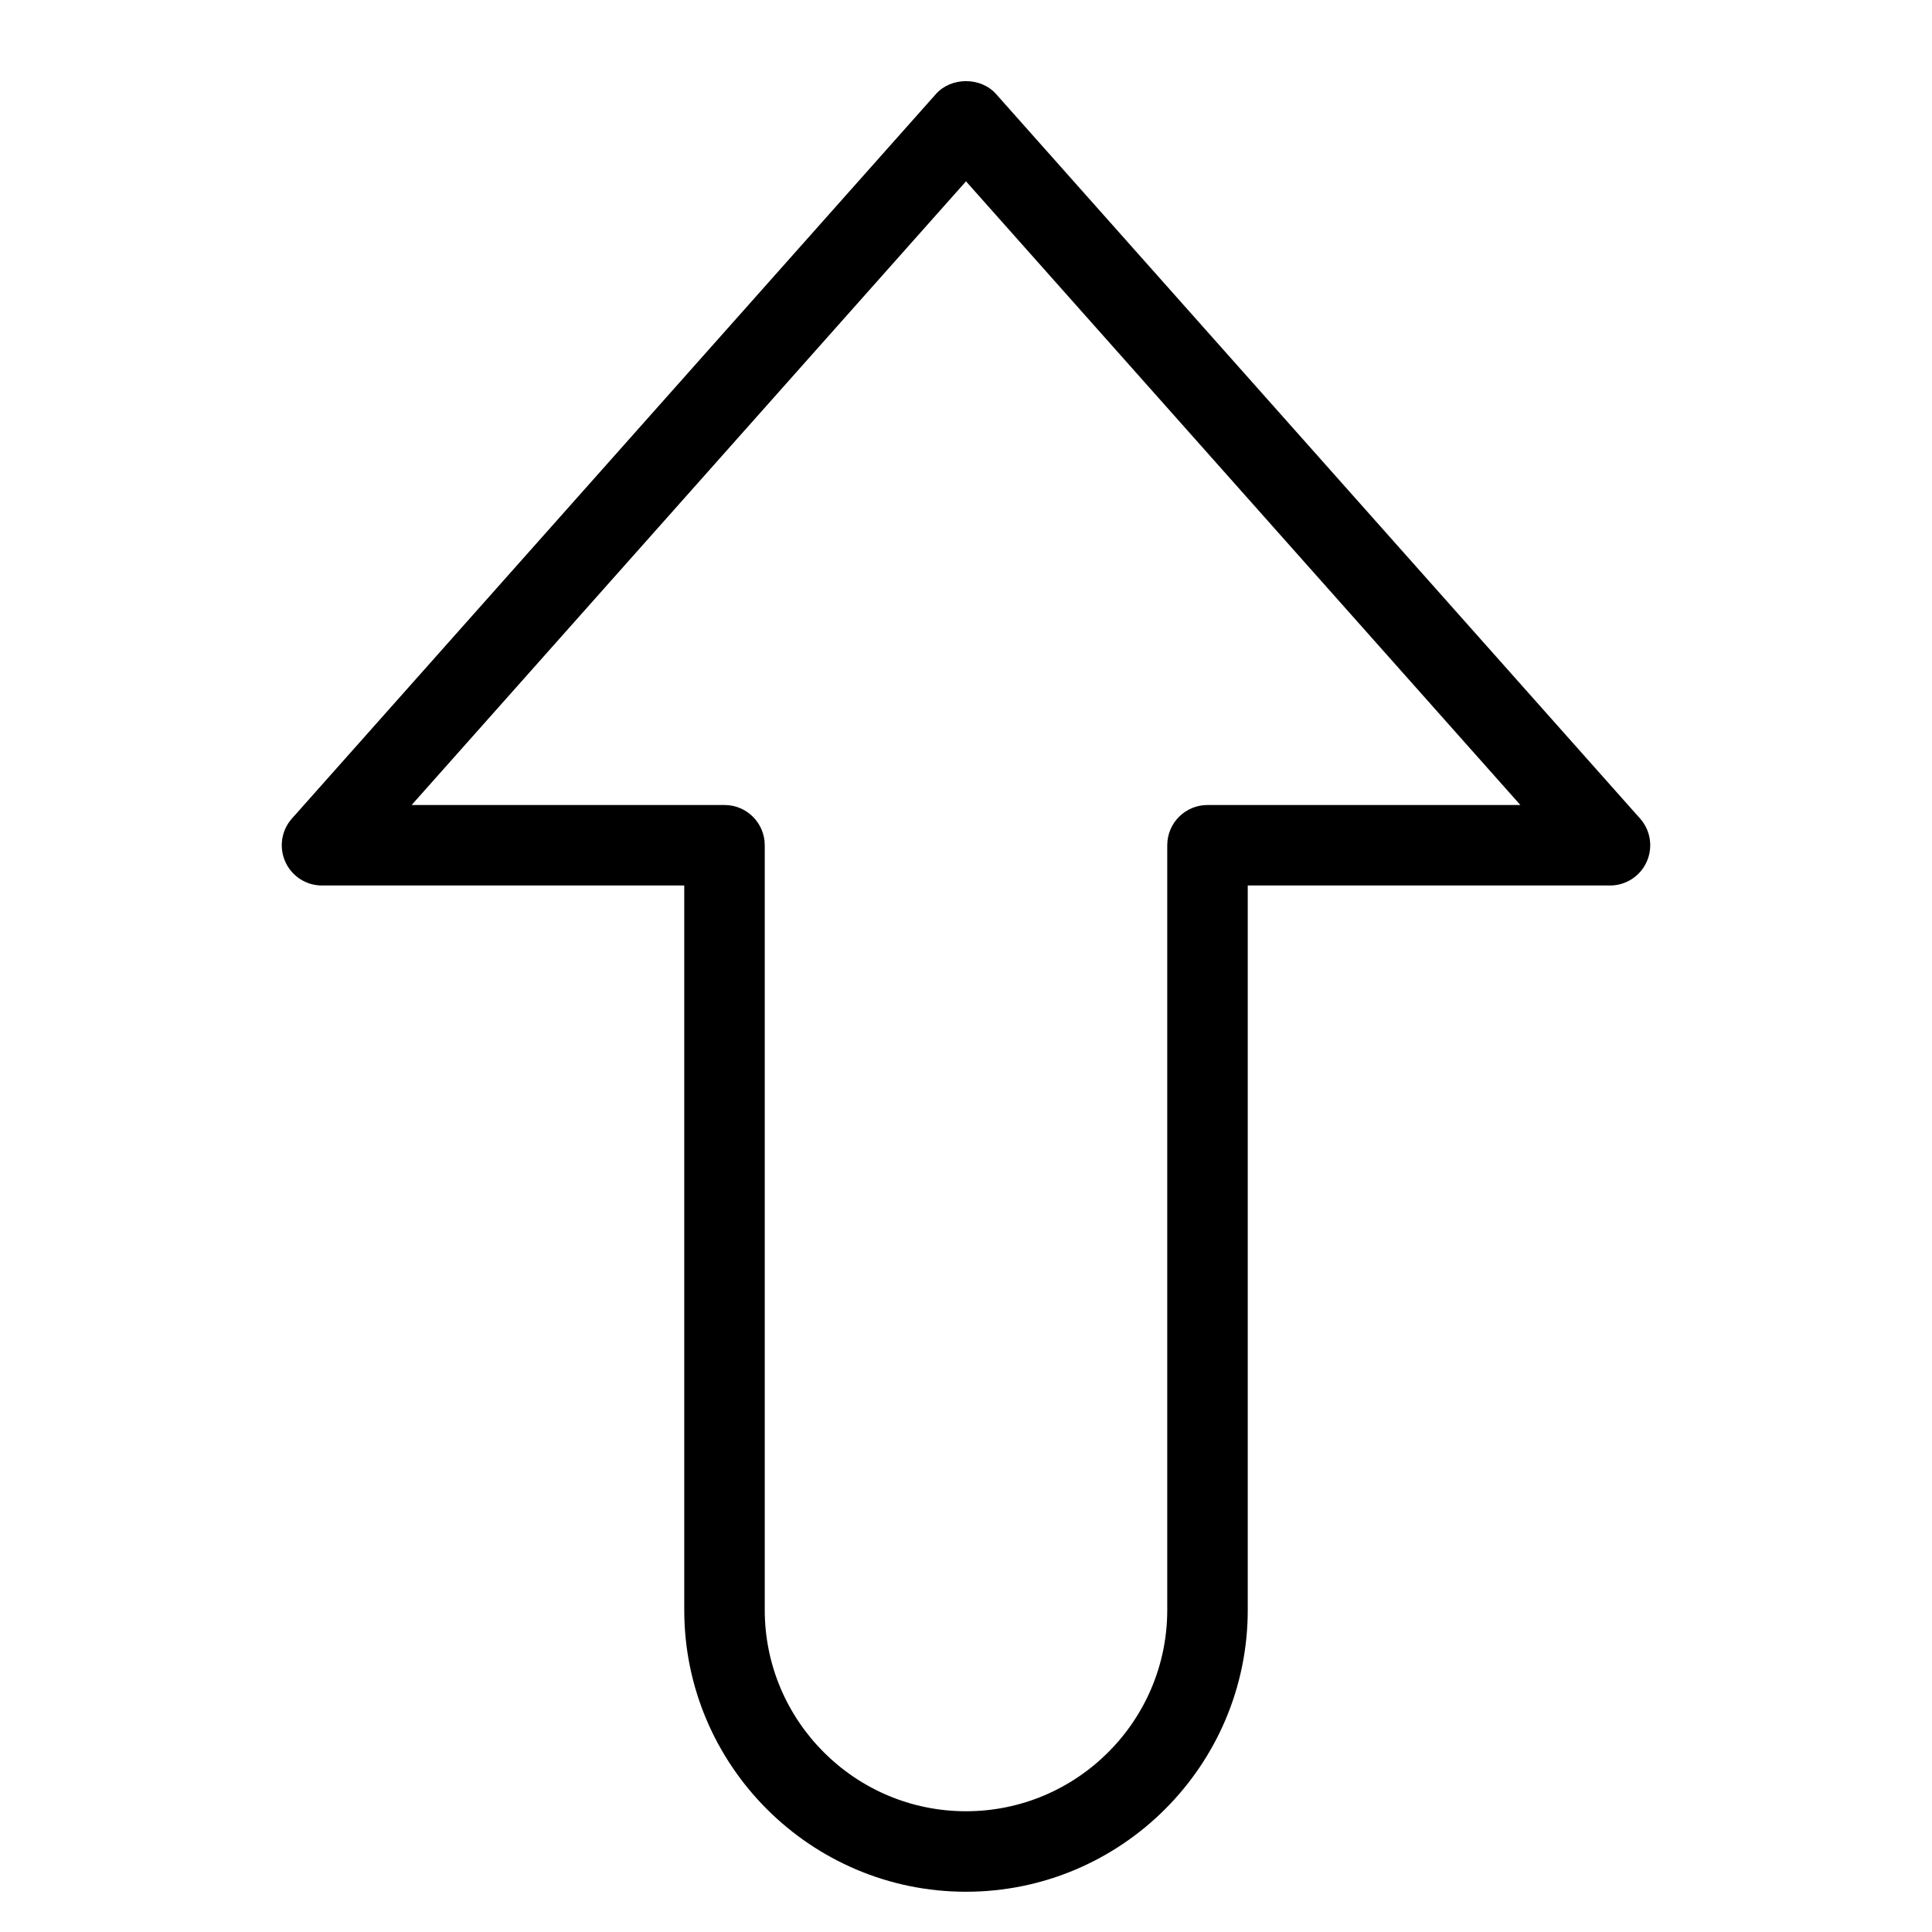 <?xml version="1.0" encoding="utf-8"?>
<!-- Generator: Adobe Illustrator 19.2.1, SVG Export Plug-In . SVG Version: 6.00 Build 0)  -->
<!DOCTYPE svg PUBLIC "-//W3C//DTD SVG 1.1//EN" "http://www.w3.org/Graphics/SVG/1.1/DTD/svg11.dtd">
<svg version="1.1" id="Layer_1" xmlns="http://www.w3.org/2000/svg" xmlns:xlink="http://www.w3.org/1999/xlink" x="0px" y="0px"
	 width="48px" height="48px" viewBox="0 0 48 48" enable-background="new 0 0 48 48" xml:space="preserve">
<path d="M8,22h9v18c0,3.86,3.141,7,7,7s7-3.14,7-7V22h9c0.394,0,0.751-0.231,0.912-0.59s0.097-0.78-0.165-1.074l-16-18
	c-0.379-0.427-1.115-0.427-1.494,0l-16,18C6.991,20.63,6.927,21.05,7.088,21.41S7.606,22,8,22z M24,4.505L37.773,20H30
	c-0.553,0-1,0.448-1,1v19c0,2.757-2.243,5-5,5s-5-2.243-5-5V21c0-0.552-0.447-1-1-1h-7.773L24,4.505z"/>
</svg>

